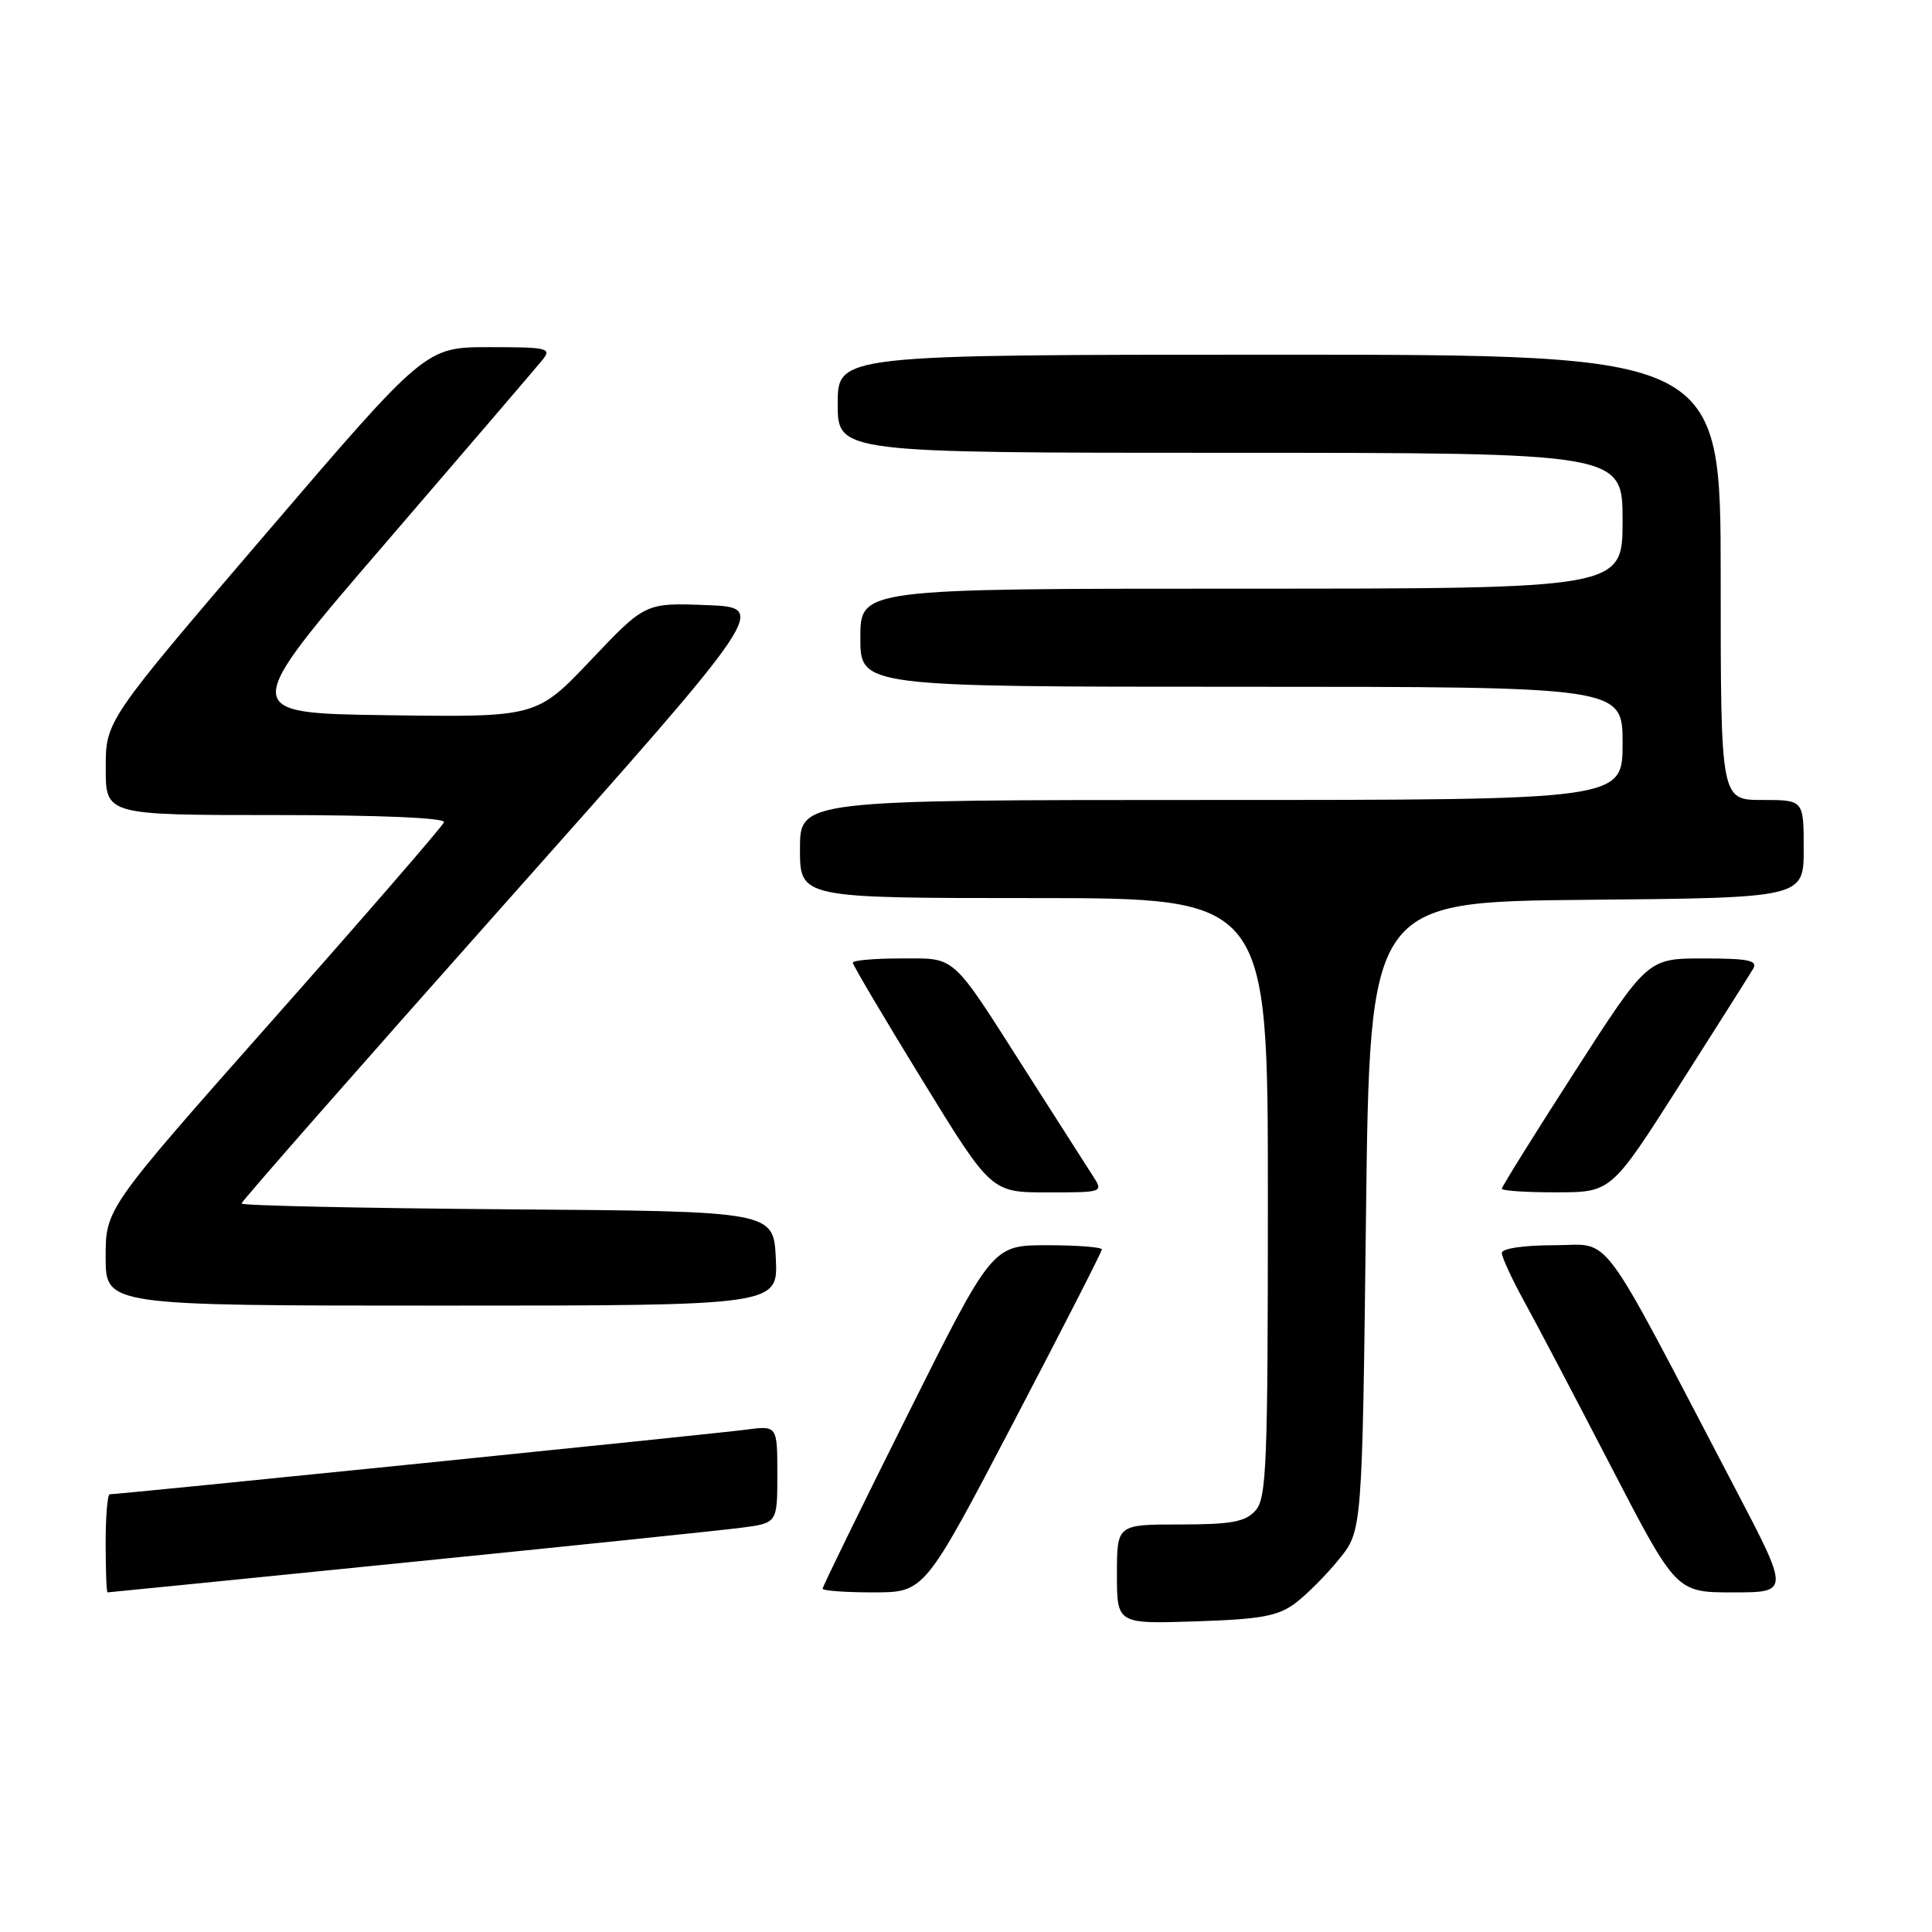 <?xml version="1.0" encoding="UTF-8" standalone="no"?>
<!DOCTYPE svg PUBLIC "-//W3C//DTD SVG 1.1//EN" "http://www.w3.org/Graphics/SVG/1.1/DTD/svg11.dtd" >
<svg xmlns="http://www.w3.org/2000/svg" xmlns:xlink="http://www.w3.org/1999/xlink" version="1.1" viewBox="0 0 256 256">
 <g >
 <path fill="currentColor"
d=" M 171.62 212.44 C 173.14 211.30 175.76 208.67 177.44 206.59 C 180.50 202.82 180.50 202.82 181.00 161.16 C 181.50 119.50 181.50 119.50 210.25 119.23 C 239.00 118.97 239.00 118.97 239.00 112.48 C 239.00 106.00 239.00 106.00 233.50 106.00 C 228.00 106.00 228.00 106.00 228.00 76.50 C 228.00 47.00 228.00 47.00 169.50 47.00 C 111.00 47.00 111.00 47.00 111.00 53.50 C 111.00 60.00 111.00 60.00 163.00 60.00 C 215.00 60.00 215.00 60.00 215.00 69.00 C 215.00 78.00 215.00 78.00 164.50 78.00 C 114.00 78.00 114.00 78.00 114.00 84.50 C 114.00 91.00 114.00 91.00 164.50 91.00 C 215.00 91.00 215.00 91.00 215.00 98.50 C 215.00 106.00 215.00 106.00 160.50 106.00 C 106.00 106.00 106.00 106.00 106.00 112.50 C 106.00 119.00 106.00 119.00 137.00 119.00 C 168.00 119.00 168.00 119.00 168.00 158.67 C 168.00 194.18 167.83 198.53 166.35 200.17 C 164.99 201.66 163.16 202.00 156.35 202.00 C 148.00 202.00 148.00 202.00 148.00 208.59 C 148.00 215.18 148.00 215.18 158.43 214.84 C 167.07 214.56 169.33 214.15 171.62 212.44 Z  M 54.00 207.02 C 75.72 204.84 95.64 202.77 98.25 202.43 C 103.00 201.81 103.00 201.81 103.00 195.34 C 103.00 188.88 103.00 188.88 98.75 189.45 C 94.87 189.97 15.80 198.00 14.54 198.00 C 14.24 198.00 14.00 200.93 14.00 204.50 C 14.00 208.07 14.11 211.00 14.25 211.00 C 14.39 211.00 32.27 209.21 54.00 207.02 Z  M 134.25 188.55 C 140.71 176.21 146.00 165.86 146.00 165.56 C 146.00 165.25 142.73 165.00 138.74 165.00 C 131.48 165.00 131.48 165.00 120.24 187.51 C 114.06 199.88 109.00 210.23 109.00 210.51 C 109.00 210.78 112.04 211.00 115.75 211.00 C 122.50 210.99 122.50 210.99 134.25 188.55 Z  M 229.93 197.25 C 211.43 161.90 213.73 165.00 205.93 165.00 C 201.91 165.00 199.00 165.43 199.00 166.02 C 199.00 166.57 200.29 169.39 201.87 172.27 C 203.46 175.14 208.66 185.04 213.43 194.25 C 222.11 211.00 222.11 211.00 229.62 211.00 C 237.13 211.00 237.13 211.00 229.93 197.25 Z  M 102.80 166.75 C 102.50 160.50 102.50 160.50 67.25 160.24 C 47.86 160.09 32.00 159.75 32.00 159.47 C 32.00 159.19 47.71 141.31 66.90 119.73 C 101.80 80.50 101.80 80.50 93.65 80.18 C 85.50 79.87 85.50 79.87 78.30 87.46 C 71.10 95.04 71.10 95.04 51.39 94.77 C 31.67 94.50 31.67 94.50 51.09 71.95 C 61.76 59.55 71.12 48.63 71.87 47.70 C 73.14 46.13 72.62 46.00 64.82 46.00 C 56.39 46.00 56.39 46.00 35.20 70.75 C 14.01 95.50 14.01 95.50 14.01 101.75 C 14.00 108.00 14.00 108.00 36.58 108.00 C 50.36 108.00 59.04 108.37 58.83 108.95 C 58.65 109.47 48.49 121.20 36.25 135.02 C 14.00 160.15 14.00 160.15 14.00 166.57 C 14.00 173.00 14.00 173.00 58.55 173.00 C 103.10 173.00 103.10 173.00 102.80 166.75 Z  M 144.77 155.75 C 143.97 154.51 140.01 148.32 135.98 142.00 C 125.89 126.18 126.80 127.00 119.35 127.00 C 115.86 127.00 113.00 127.25 113.00 127.56 C 113.00 127.87 117.13 134.85 122.17 143.06 C 131.34 158.00 131.34 158.00 138.79 158.00 C 146.23 158.00 146.23 158.00 144.77 155.75 Z  M 222.50 143.86 C 227.45 136.09 231.86 129.12 232.30 128.37 C 232.95 127.26 231.68 127.00 225.71 127.00 C 218.32 127.00 218.32 127.00 208.66 142.01 C 203.35 150.26 199.00 157.24 199.00 157.51 C 199.00 157.78 202.26 158.00 206.25 157.99 C 213.50 157.98 213.50 157.98 222.50 143.86 Z "/>
</g>
</svg>